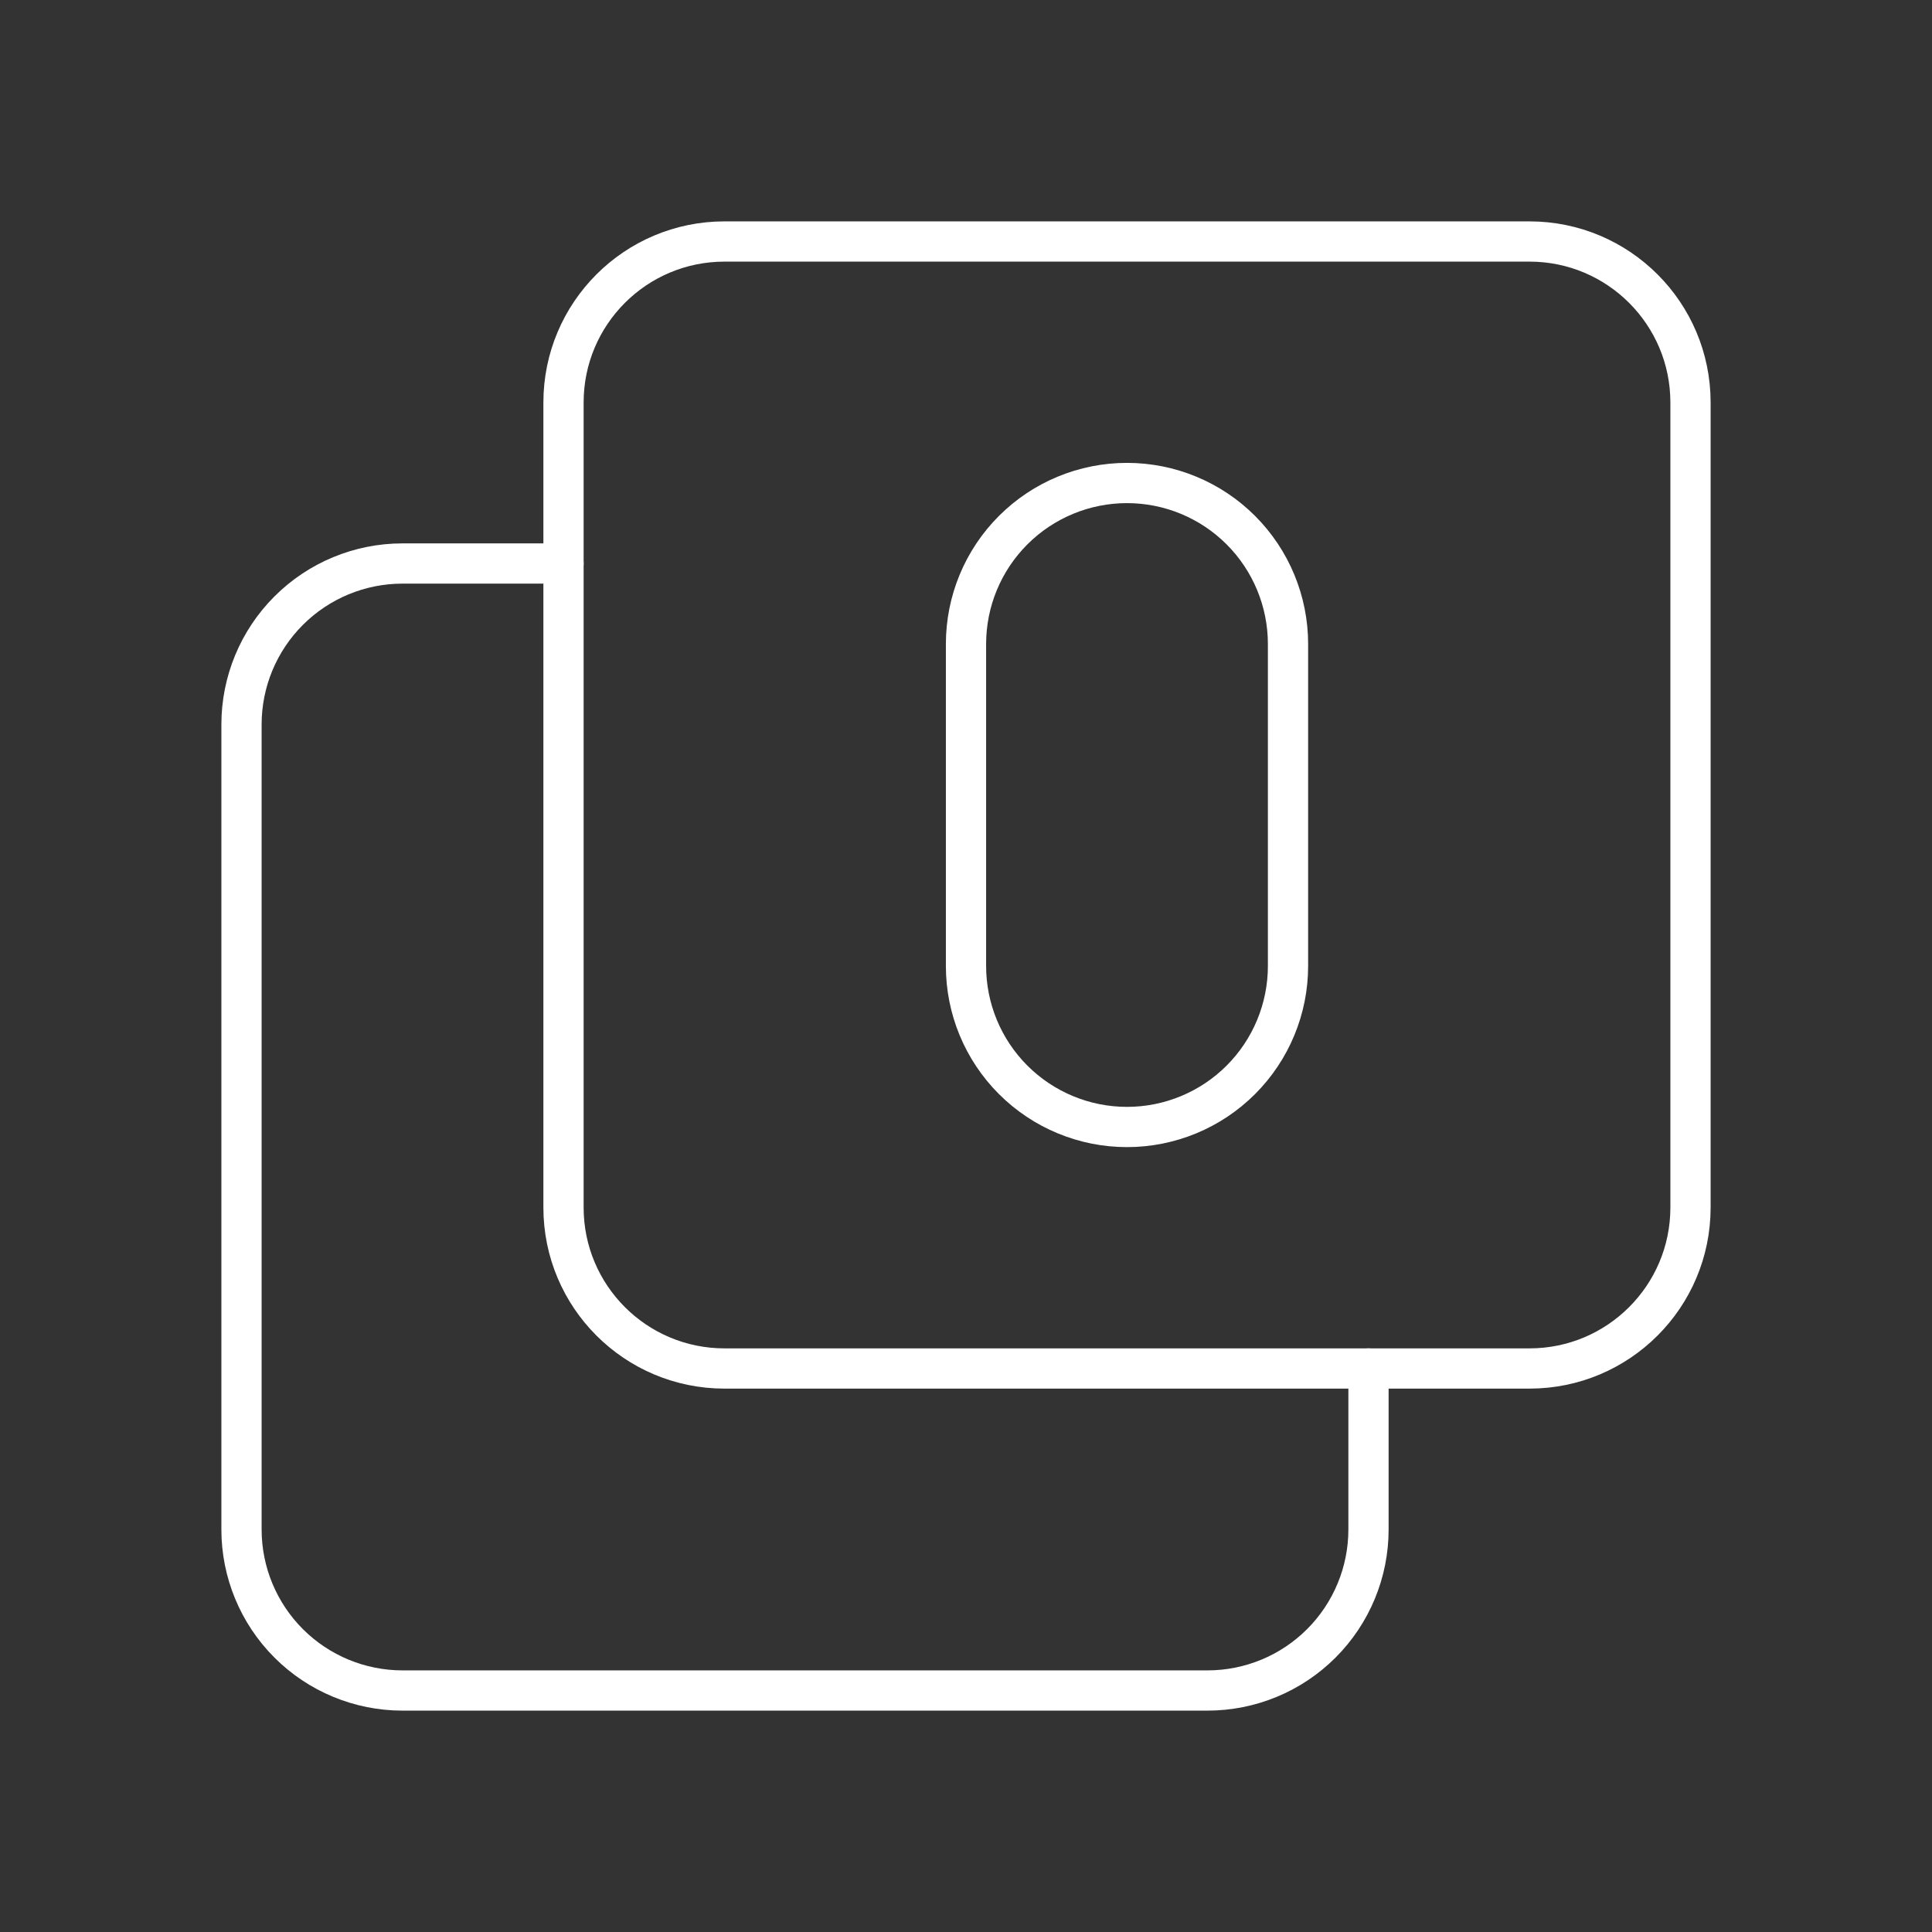 <svg width="76" height="76" viewBox="0 0 76 76" fill="none" xmlns="http://www.w3.org/2000/svg">
<rect x="0" y="0" width="76" height="76" fill="#333333" stroke="none"/>
<path d="M44.333 19C46.013 19 47.624 19.667 48.812 20.855C49.999 22.043 50.667 23.654 50.667 25.333V38C50.667 39.68 49.999 41.291 48.812 42.478C47.624 43.666 46.013 44.333 44.333 44.333C42.654 44.333 41.043 43.666 39.855 42.478C38.667 41.291 38 39.68 38 38V25.333C38 23.654 38.667 22.043 39.855 20.855C41.043 19.667 42.654 19 44.333 19Z" stroke="white" stroke-width="1.583" stroke-linecap="round" stroke-linejoin="round"/>
<path d="M60.167 9.5H28.5C25.002 9.5 22.167 12.335 22.167 15.833V47.5C22.167 50.998 25.002 53.833 28.5 53.833H60.167C63.664 53.833 66.5 50.998 66.5 47.5V15.833C66.5 12.335 63.664 9.5 60.167 9.5Z" stroke="white" stroke-width="1.583" stroke-linecap="round" stroke-linejoin="round"/>
<path d="M53.833 53.833V60.167C53.833 61.846 53.166 63.457 51.978 64.645C50.791 65.833 49.18 66.5 47.5 66.5H15.833C14.154 66.5 12.543 65.833 11.355 64.645C10.167 63.457 9.5 61.846 9.5 60.167V28.5C9.5 26.82 10.167 25.209 11.355 24.022C12.543 22.834 14.154 22.167 15.833 22.167H22.167" stroke="white" stroke-width="1.583" stroke-linecap="round" stroke-linejoin="round"/>
</svg>
